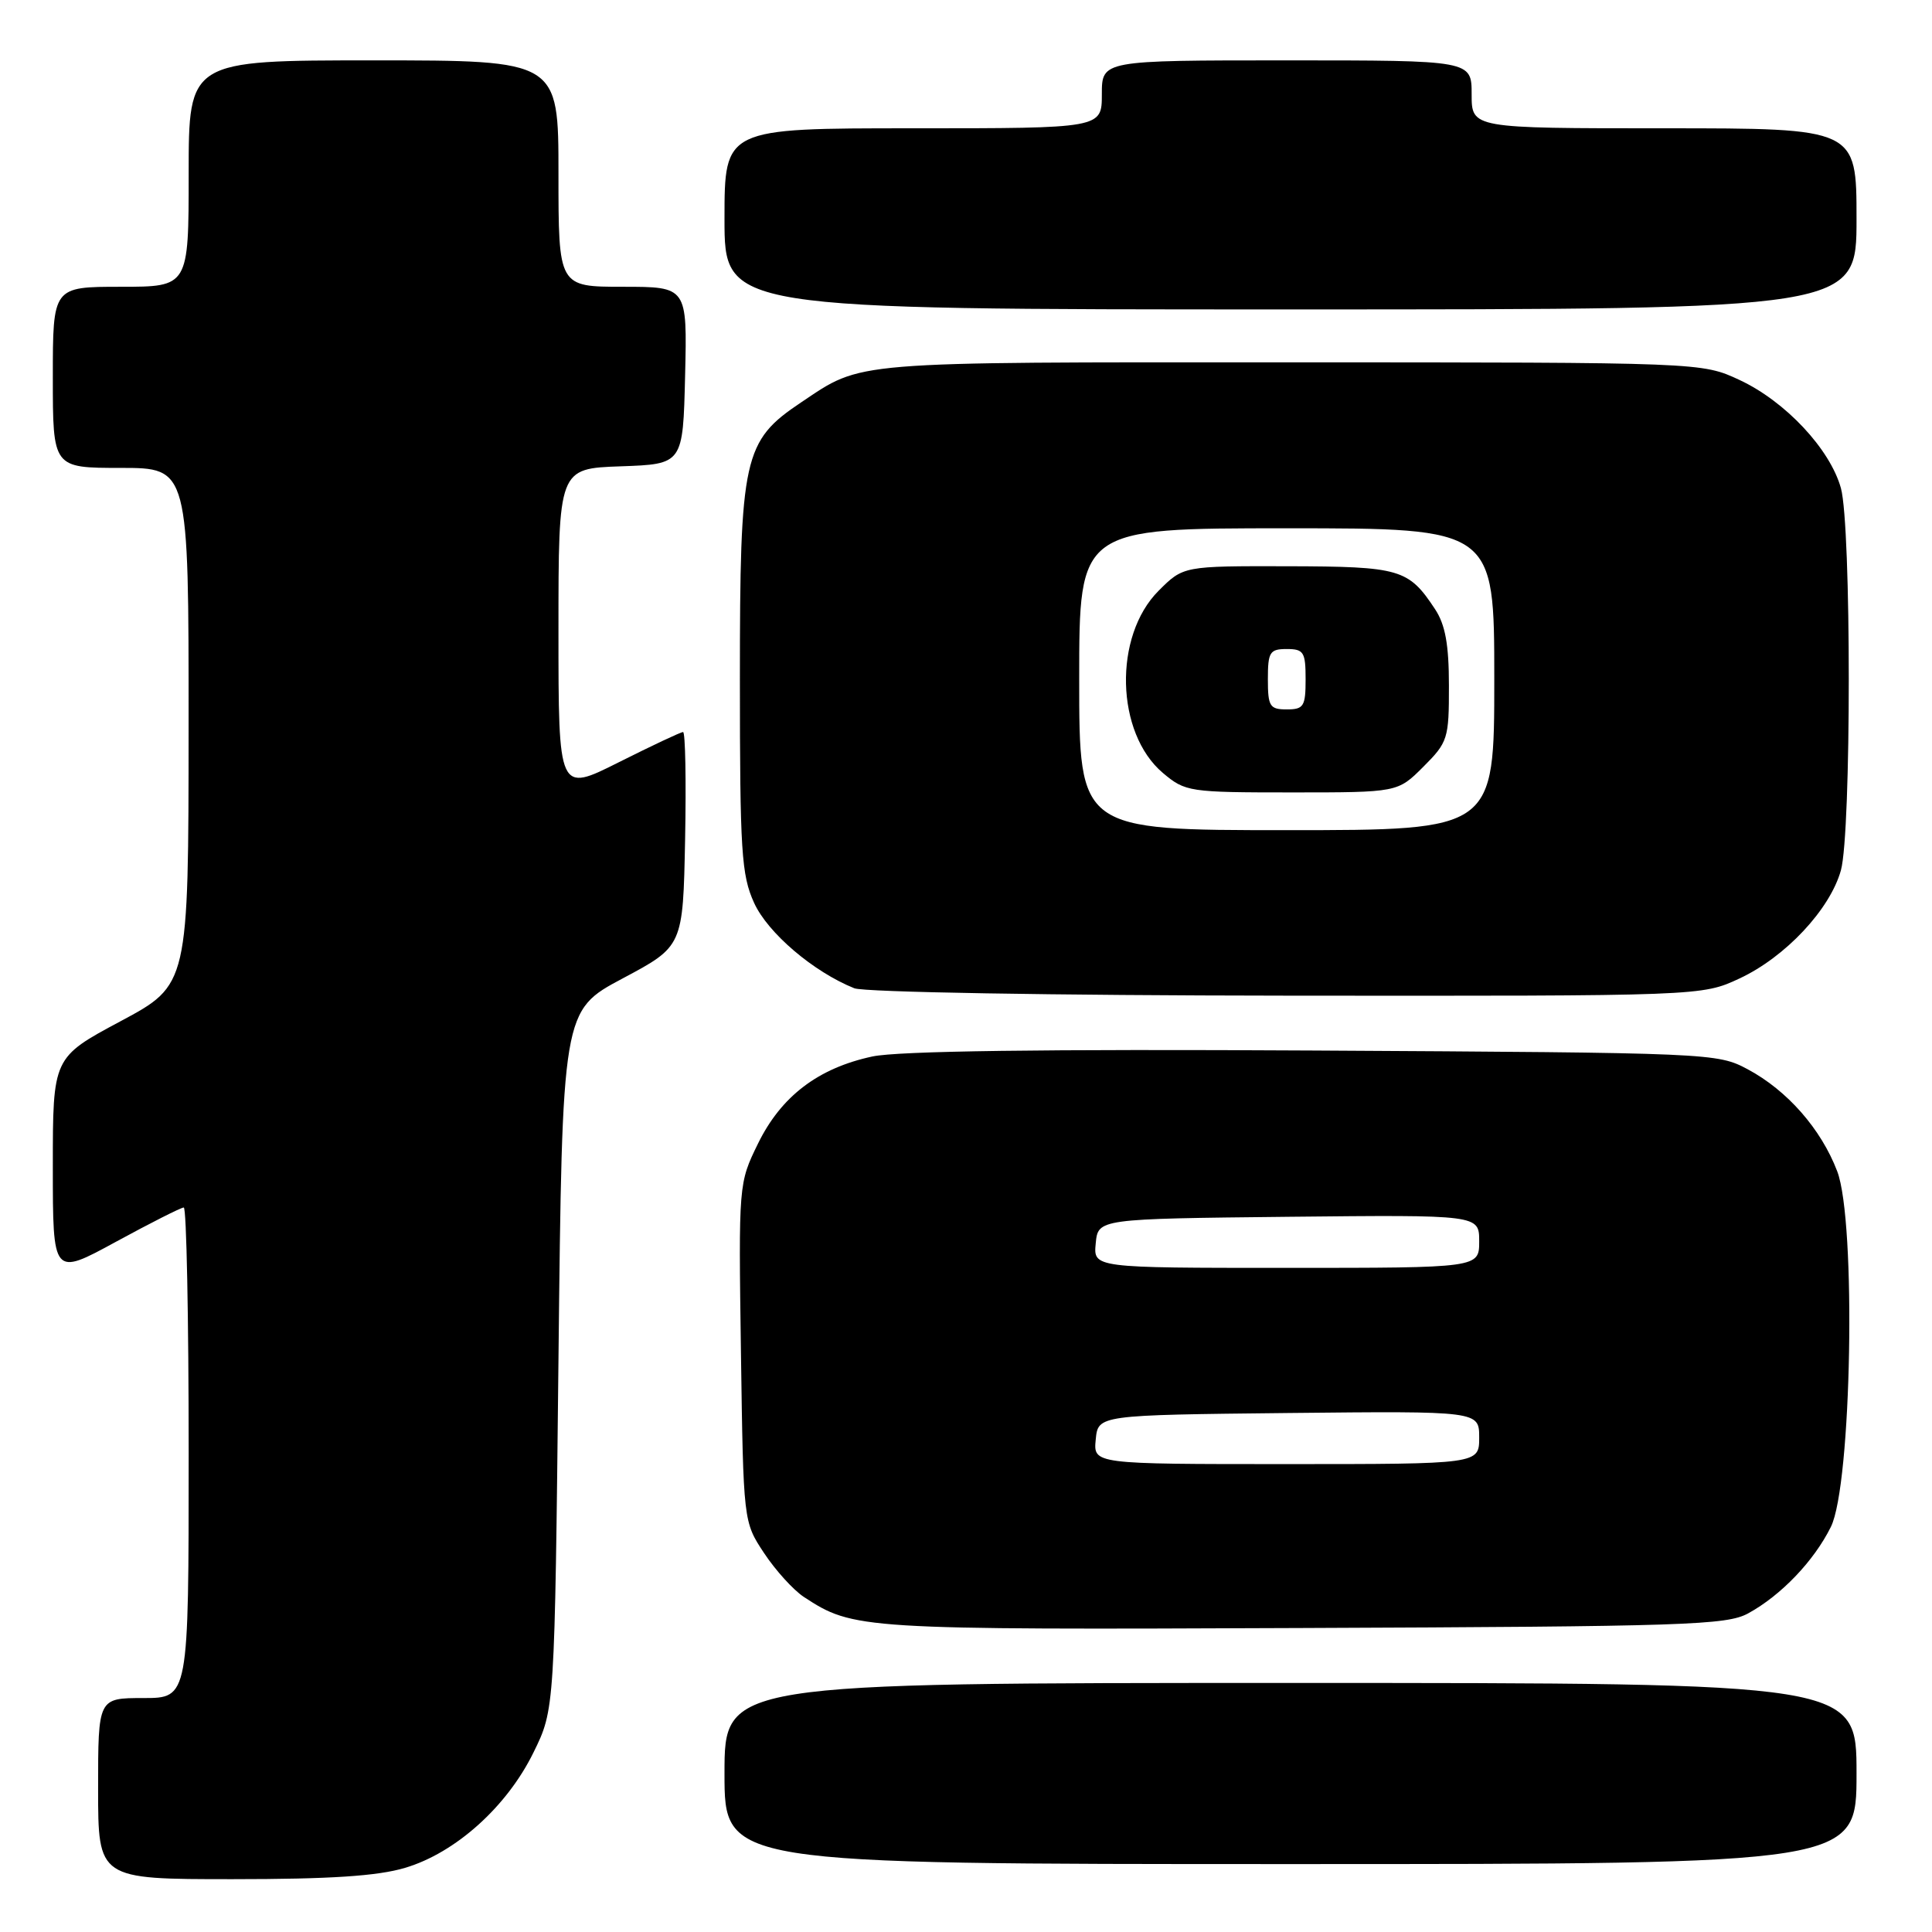 <?xml version="1.0" encoding="UTF-8" standalone="no"?>
<!DOCTYPE svg PUBLIC "-//W3C//DTD SVG 1.1//EN" "http://www.w3.org/Graphics/SVG/1.1/DTD/svg11.dtd" >
<svg xmlns="http://www.w3.org/2000/svg" xmlns:xlink="http://www.w3.org/1999/xlink" version="1.1" viewBox="0 0 256 256">
 <g >
 <path fill="currentColor"
d=" M 53.67 247.50 C 60.35 245.52 67.17 239.40 70.69 232.21 C 73.50 226.50 73.50 226.50 74.00 180.21 C 74.50 133.91 74.50 133.91 82.50 129.65 C 90.50 125.39 90.50 125.39 90.78 111.20 C 90.93 103.39 90.81 97.00 90.51 97.00 C 90.20 97.00 86.37 98.81 81.98 101.01 C 74.00 105.02 74.00 105.02 74.00 83.55 C 74.00 62.08 74.00 62.08 82.25 61.79 C 90.50 61.50 90.50 61.50 90.78 49.75 C 91.06 38.00 91.06 38.00 82.53 38.00 C 74.00 38.00 74.00 38.00 74.00 23.00 C 74.00 8.00 74.00 8.00 49.50 8.00 C 25.00 8.00 25.00 8.00 25.00 23.00 C 25.00 38.00 25.00 38.00 16.00 38.00 C 7.00 38.00 7.00 38.00 7.00 50.00 C 7.00 62.00 7.00 62.00 16.00 62.00 C 25.00 62.00 25.00 62.00 24.99 96.25 C 24.98 130.50 24.98 130.50 15.99 135.31 C 7.00 140.12 7.00 140.12 7.00 154.61 C 7.00 169.10 7.00 169.10 15.35 164.55 C 19.94 162.05 23.99 160.00 24.35 160.00 C 24.71 160.00 25.00 174.62 25.00 192.50 C 25.00 225.00 25.00 225.00 19.00 225.00 C 13.00 225.00 13.00 225.00 13.00 237.00 C 13.00 249.00 13.00 249.00 30.82 249.00 C 43.72 249.00 50.03 248.59 53.67 247.50 Z  M 246.00 235.00 C 246.00 223.00 246.00 223.00 171.00 223.00 C 96.00 223.00 96.00 223.00 96.00 235.00 C 96.00 247.00 96.00 247.00 171.00 247.00 C 246.00 247.00 246.00 247.00 246.00 235.00 Z  M 231.64 213.78 C 236.01 211.39 240.36 206.84 242.60 202.32 C 245.36 196.77 245.98 161.86 243.44 155.20 C 241.30 149.59 236.82 144.49 231.59 141.69 C 227.55 139.53 226.86 139.50 174.09 139.20 C 138.23 139.00 119.01 139.26 115.59 139.99 C 108.41 141.53 103.51 145.26 100.44 151.53 C 97.87 156.79 97.86 156.85 98.18 179.23 C 98.50 201.65 98.50 201.65 101.25 205.80 C 102.76 208.08 105.13 210.69 106.51 211.60 C 113.09 215.91 113.86 215.96 172.50 215.72 C 223.33 215.52 228.79 215.34 231.64 213.78 Z  M 230.50 129.65 C 236.57 126.82 242.49 120.50 243.93 115.32 C 245.32 110.32 245.32 69.68 243.93 64.68 C 242.49 59.50 236.57 53.18 230.50 50.35 C 225.50 48.02 225.50 48.02 170.80 48.01 C 112.22 48.00 114.37 47.82 106.15 53.32 C 98.50 58.44 98.04 60.51 98.04 90.00 C 98.04 112.80 98.24 115.94 99.92 119.63 C 101.73 123.62 107.79 128.78 113.20 130.95 C 114.50 131.47 139.37 131.90 170.50 131.93 C 225.50 131.98 225.50 131.98 230.50 129.65 Z  M 246.00 29.00 C 246.00 17.00 246.00 17.00 220.50 17.00 C 195.00 17.00 195.00 17.00 195.00 12.50 C 195.00 8.00 195.00 8.00 170.50 8.00 C 146.00 8.00 146.00 8.00 146.00 12.50 C 146.00 17.00 146.00 17.00 121.00 17.00 C 96.00 17.00 96.00 17.00 96.00 29.00 C 96.00 41.00 96.00 41.00 171.00 41.00 C 246.00 41.00 246.00 41.00 246.00 29.00 Z  M 145.19 190.75 C 145.50 187.50 145.50 187.50 170.75 187.23 C 196.00 186.97 196.00 186.97 196.00 190.48 C 196.00 194.00 196.00 194.00 170.44 194.00 C 144.87 194.00 144.87 194.00 145.19 190.75 Z  M 145.19 164.75 C 145.50 161.50 145.50 161.50 170.75 161.23 C 196.00 160.97 196.00 160.97 196.00 164.48 C 196.00 168.00 196.00 168.00 170.44 168.00 C 144.87 168.00 144.87 168.00 145.19 164.75 Z  M 143.00 90.00 C 143.00 70.00 143.00 70.00 170.50 70.00 C 198.00 70.00 198.00 70.00 198.00 90.00 C 198.00 110.00 198.00 110.00 170.50 110.00 C 143.00 110.00 143.00 110.00 143.00 90.00 Z  M 188.60 101.60 C 191.85 98.35 192.00 97.88 191.99 90.85 C 191.99 85.42 191.51 82.78 190.16 80.73 C 186.63 75.38 185.55 75.07 170.65 75.03 C 156.80 75.00 156.80 75.00 153.52 78.28 C 147.51 84.29 147.82 97.14 154.10 102.43 C 157.06 104.92 157.57 105.00 171.18 105.00 C 185.20 105.00 185.20 105.00 188.60 101.60 Z  M 168.00 90.00 C 168.00 86.40 168.25 86.00 170.50 86.00 C 172.75 86.00 173.00 86.40 173.00 90.00 C 173.00 93.60 172.75 94.00 170.50 94.00 C 168.25 94.00 168.00 93.60 168.00 90.00 Z "/>
</g>
</svg>